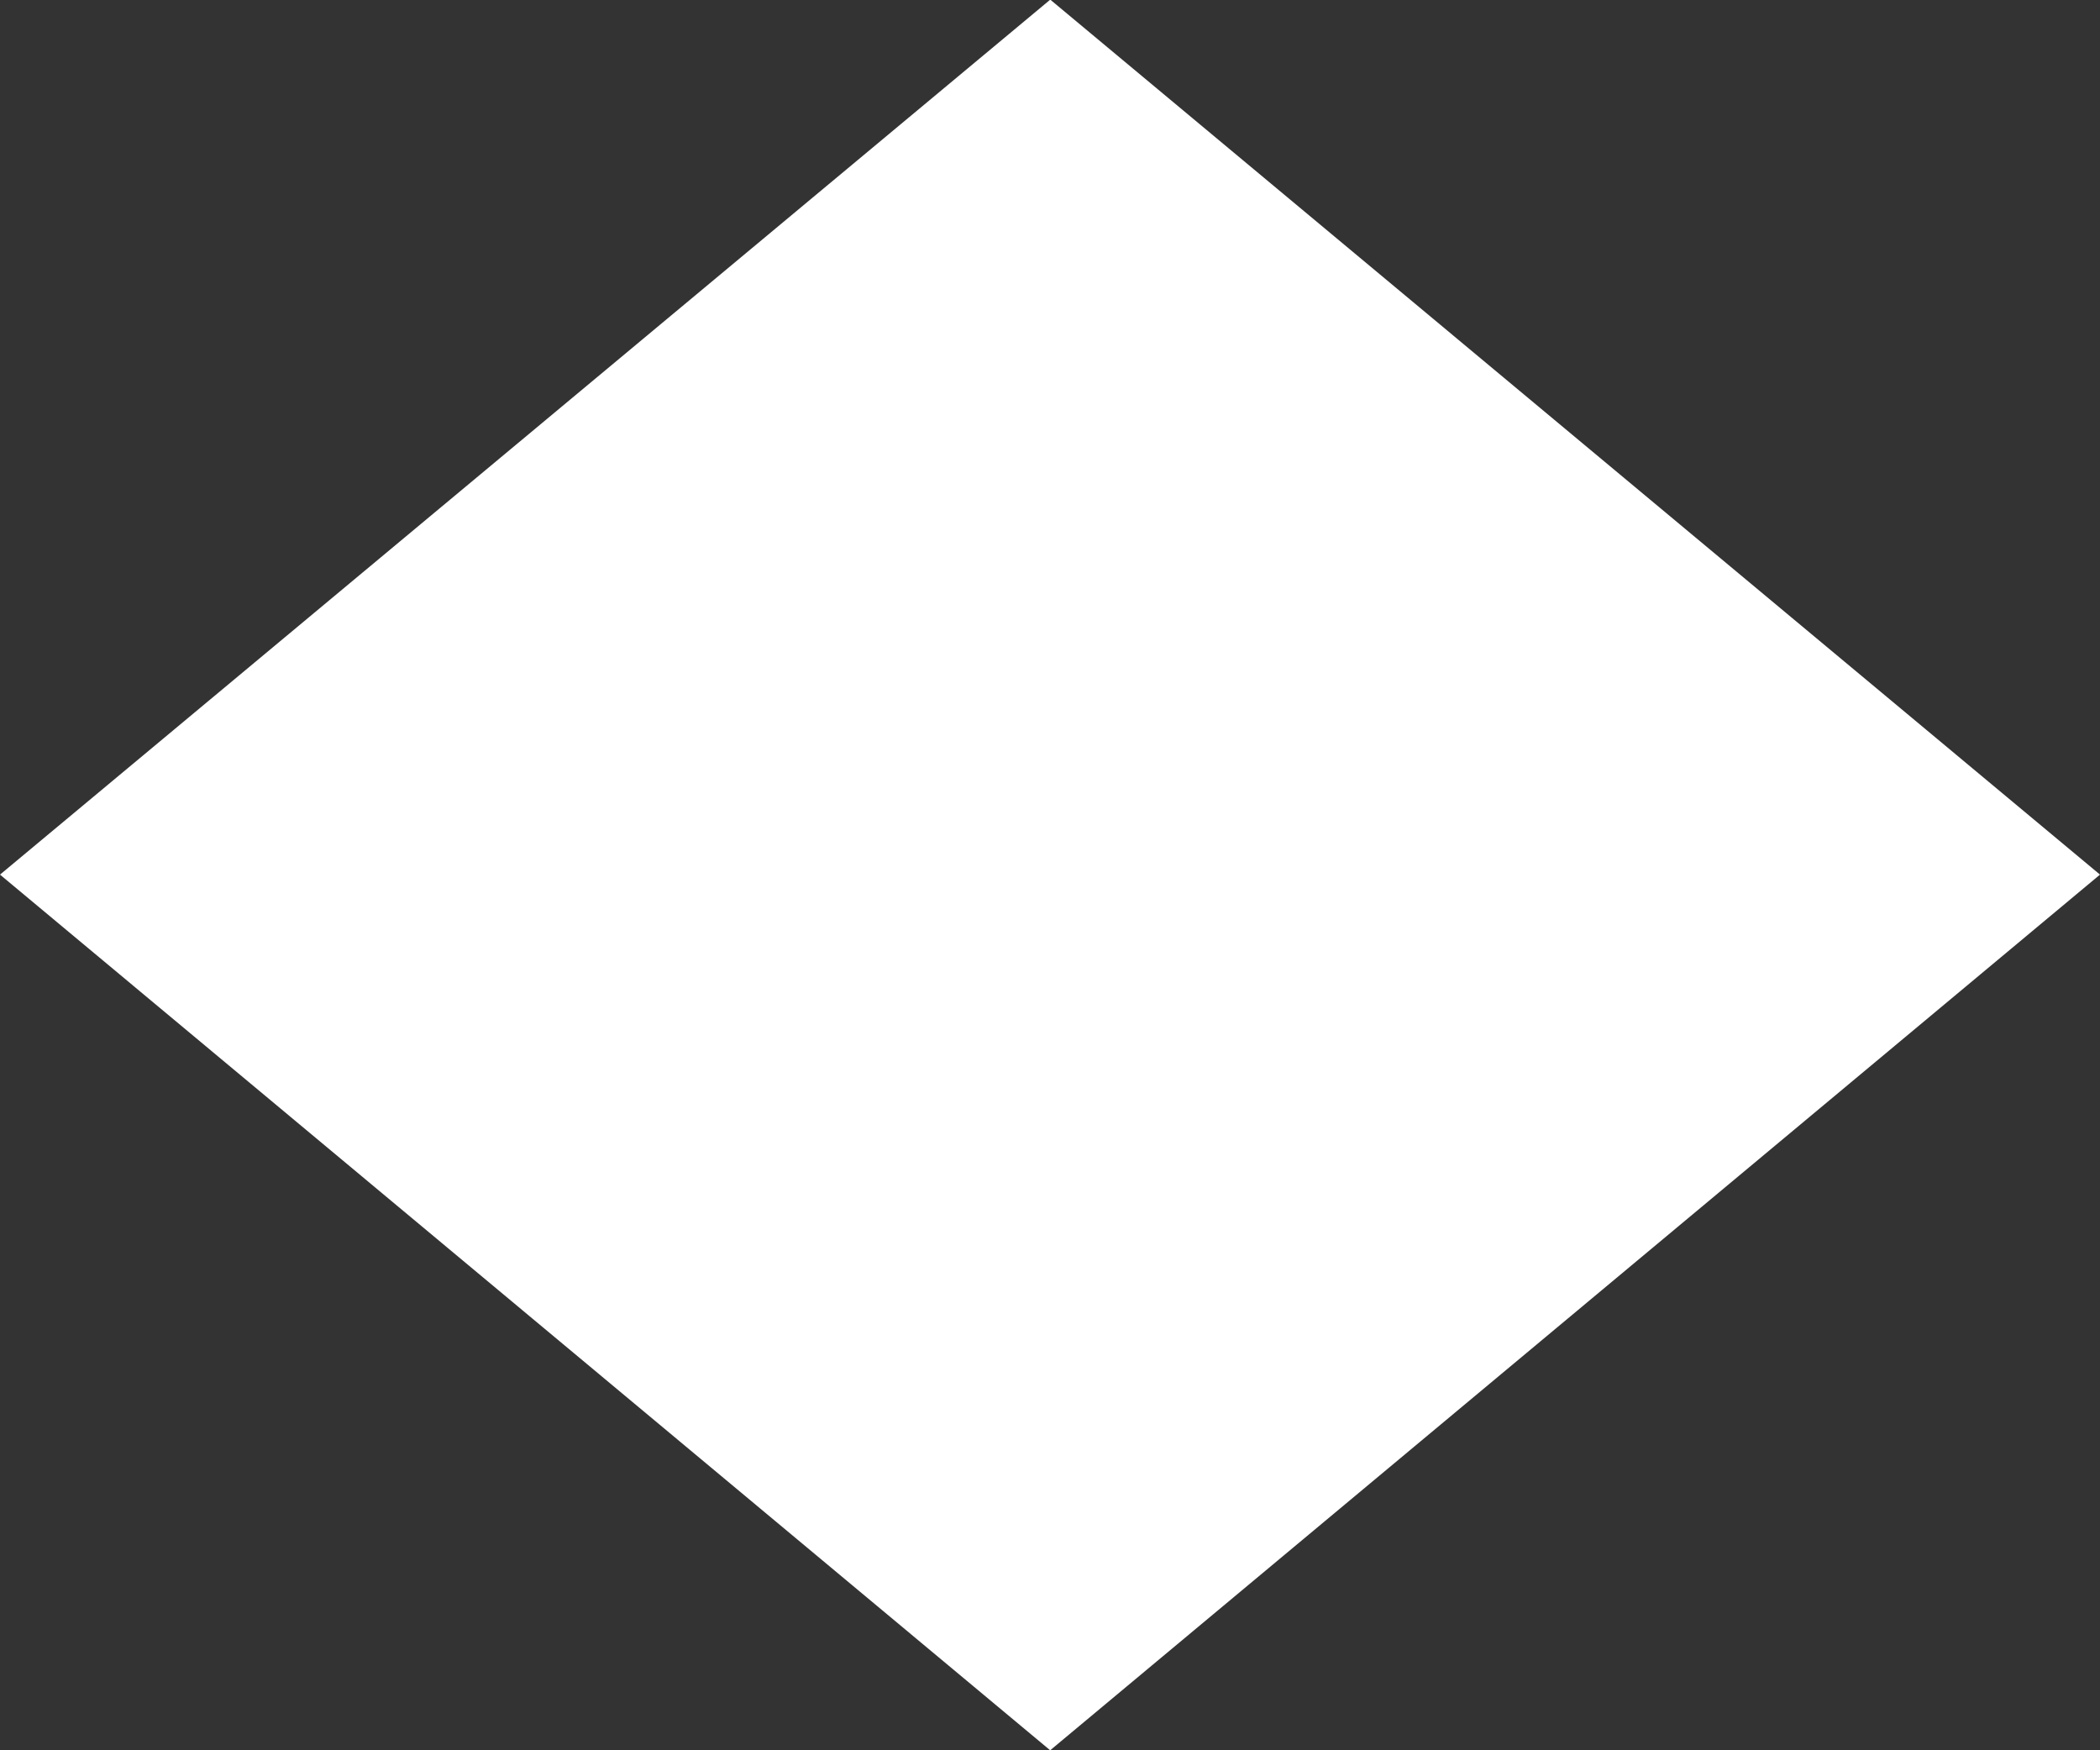 <?xml version="1.0" encoding="UTF-8"?>
<svg width="12px" height="10px" viewBox="0 0 12 10" version="1.1" xmlns="http://www.w3.org/2000/svg" xmlns:xlink="http://www.w3.org/1999/xlink">
    <rect x="0" y="0" width="12" height="10" fill="#333333" stroke="none"/>
    <!-- Generator: Sketch 62 (91390) - https://sketch.com -->
    <title>diamond-white</title>
    <desc>Created with Sketch.</desc>
    <g id="BSD-Pages" stroke="none" stroke-width="1" fill="none" fill-rule="evenodd">
        <g id="BSD-Assets" transform="translate(-868, -519)" fill="#FFFFFF">
            <polygon id="diamond-white" points="873.999 519 868 523.997 874.001 529 880 523.997 874.004 519"></polygon>
        </g>
    </g>
</svg>
